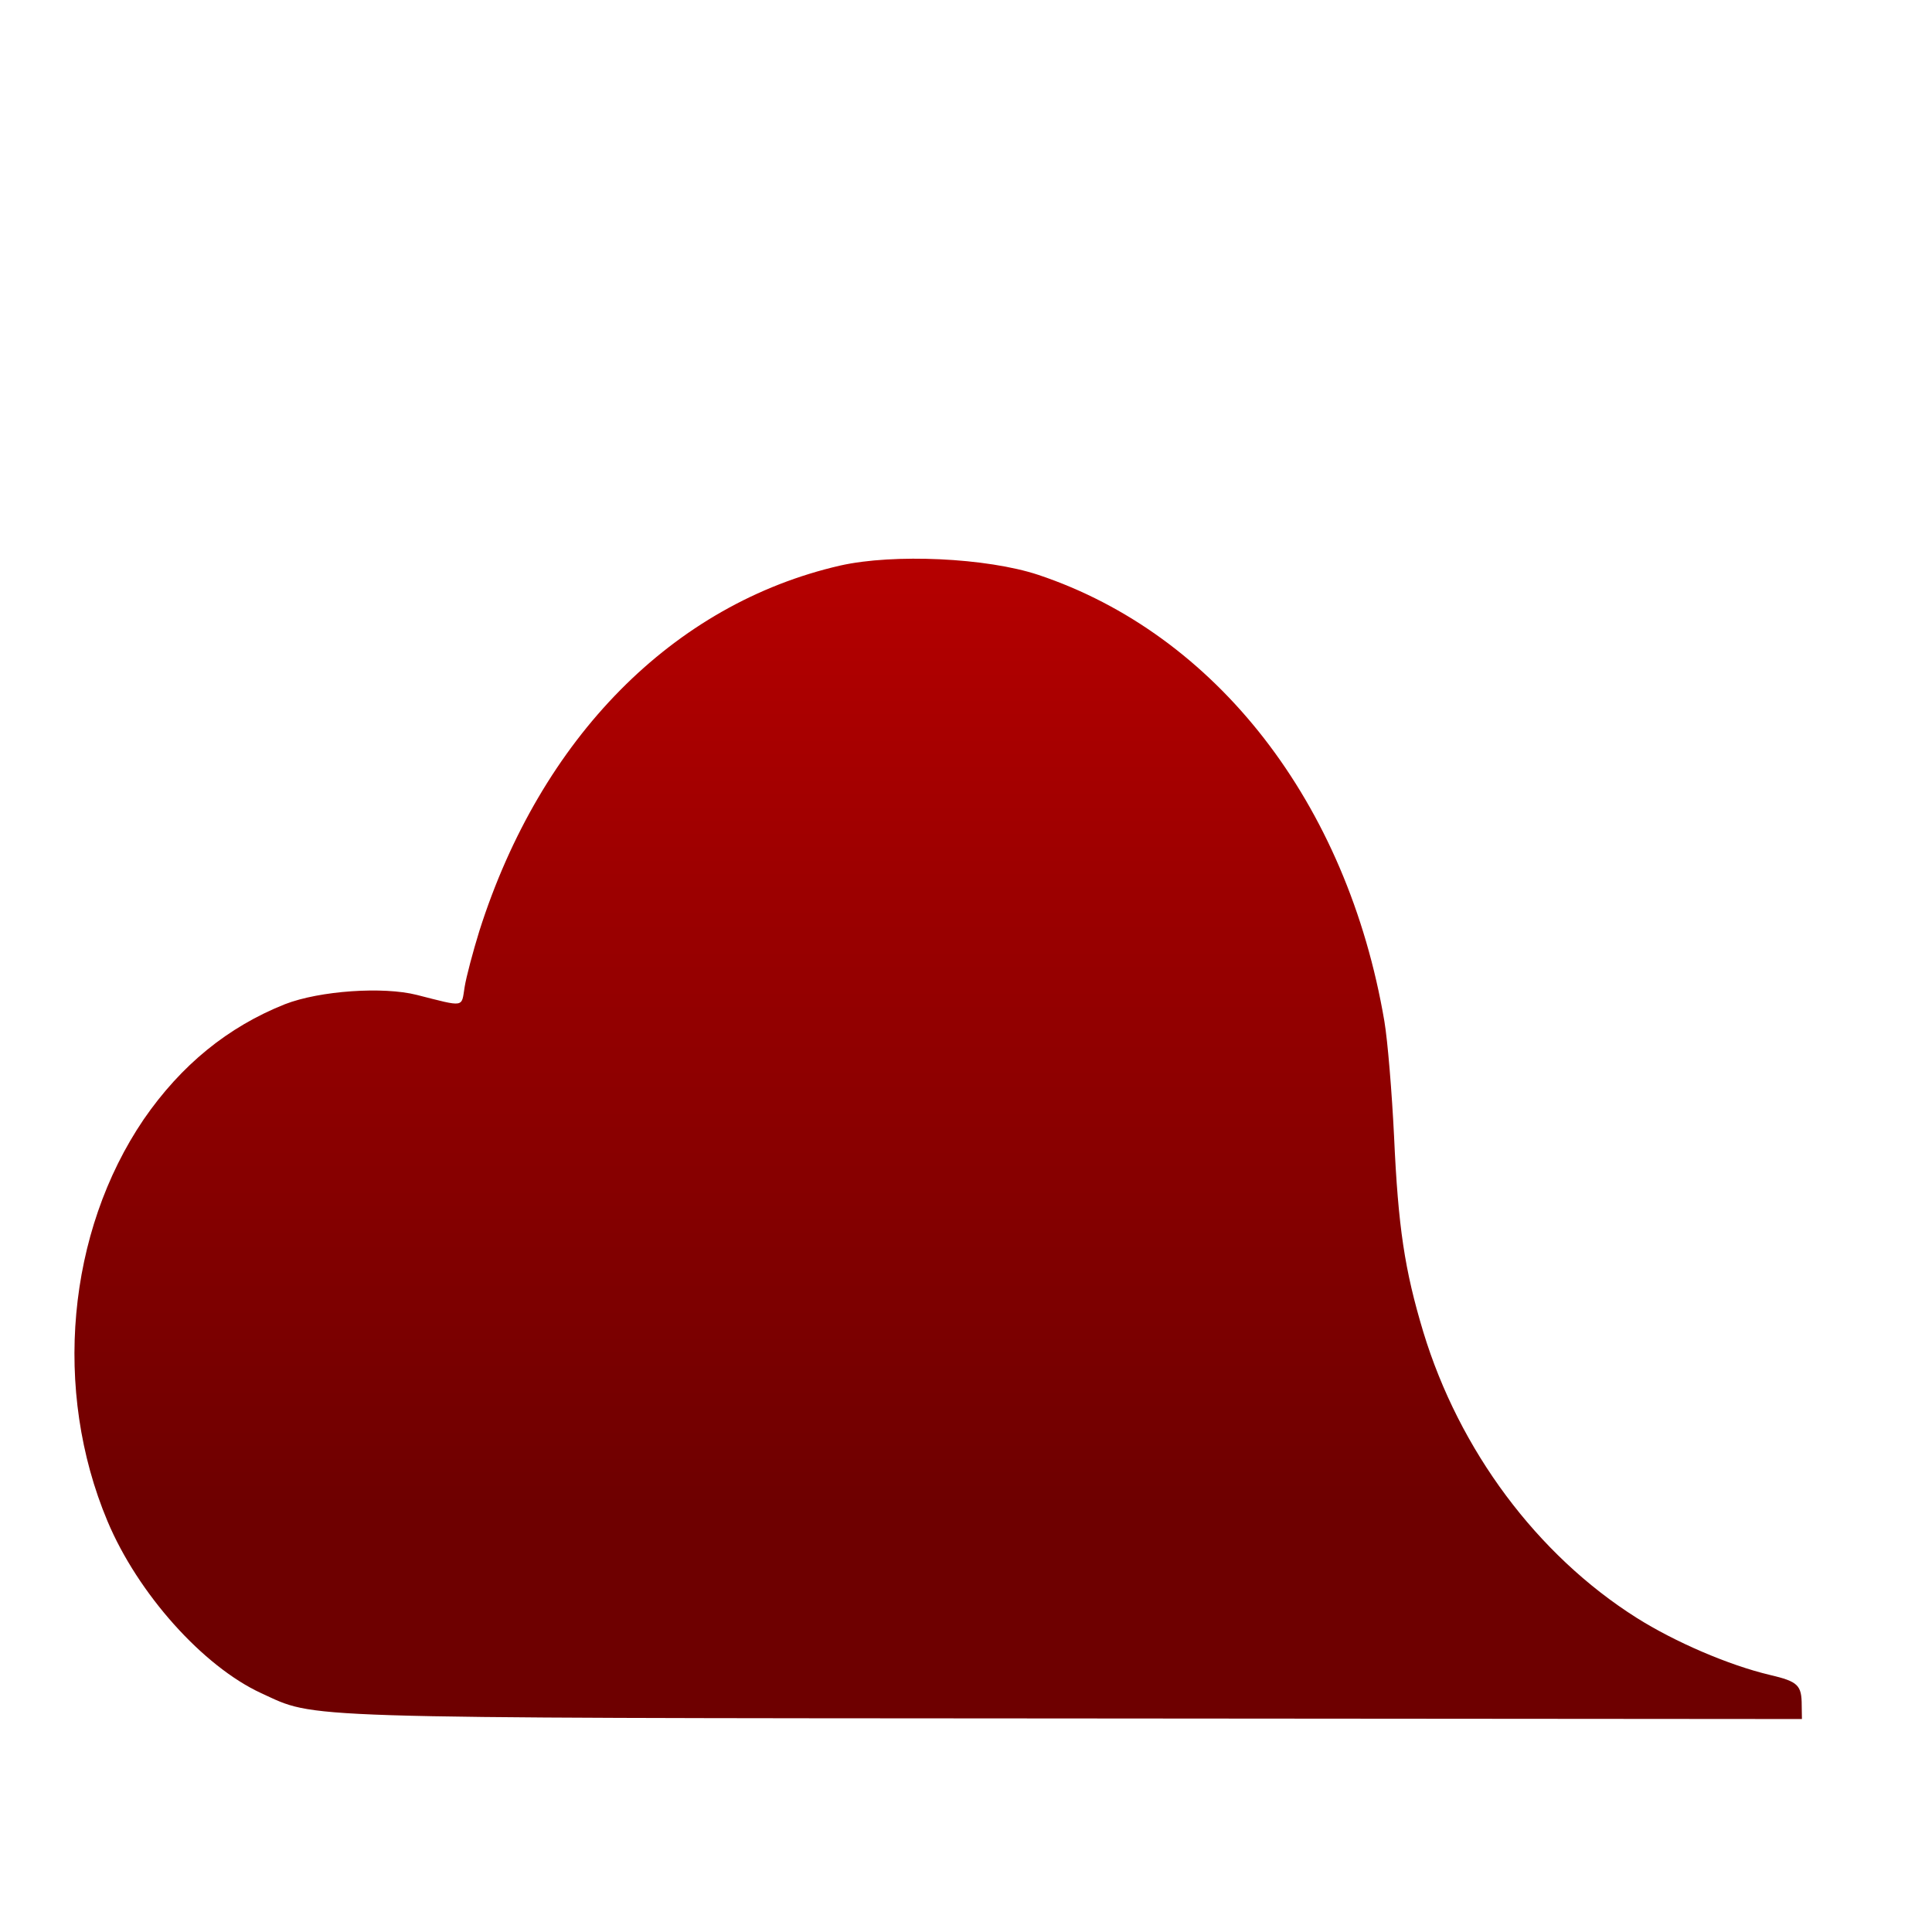 <svg xmlns="http://www.w3.org/2000/svg" xmlns:xlink="http://www.w3.org/1999/xlink" width="64" height="64" viewBox="0 0 64 64" version="1.1"><defs><linearGradient id="linear0" gradientUnits="userSpaceOnUse" x1="0" y1="0" x2="0" y2="1" gradientTransform="matrix(56,0,0,35.898,4,14.051)"><stop offset="0" style="stop-color:#bf0000;stop-opacity:1;"/><stop offset="1" style="stop-color:#6e0000;stop-opacity:1;"/></linearGradient></defs><g id="surface1"><path style=" stroke:none;fill-rule:nonzero;fill:url(#linear0);" d="M 59.684 56.496 C 59.684 55.82 59.562 55.703 58.629 55.484 C 57.262 55.16 55.48 54.391 54.211 53.59 C 50.914 51.504 48.34 48.043 47.148 44.121 C 46.531 42.07 46.316 40.66 46.18 37.641 C 46.109 36.195 45.969 34.477 45.859 33.828 C 44.629 26.594 40.285 21.012 34.395 19.043 C 32.688 18.477 29.605 18.336 27.836 18.734 C 22.297 20.004 17.914 24.441 15.879 30.84 C 15.668 31.523 15.445 32.359 15.391 32.699 C 15.281 33.383 15.418 33.367 13.805 32.957 C 12.699 32.676 10.594 32.816 9.438 33.266 C 7.547 34.02 6.004 35.277 4.762 37.078 C 2.223 40.816 1.742 46.055 3.559 50.387 C 4.566 52.789 6.723 55.199 8.656 56.09 C 10.508 56.934 9.383 56.91 35.426 56.926 L 59.691 56.945 M 59.688 56.492 "/></g></svg>
